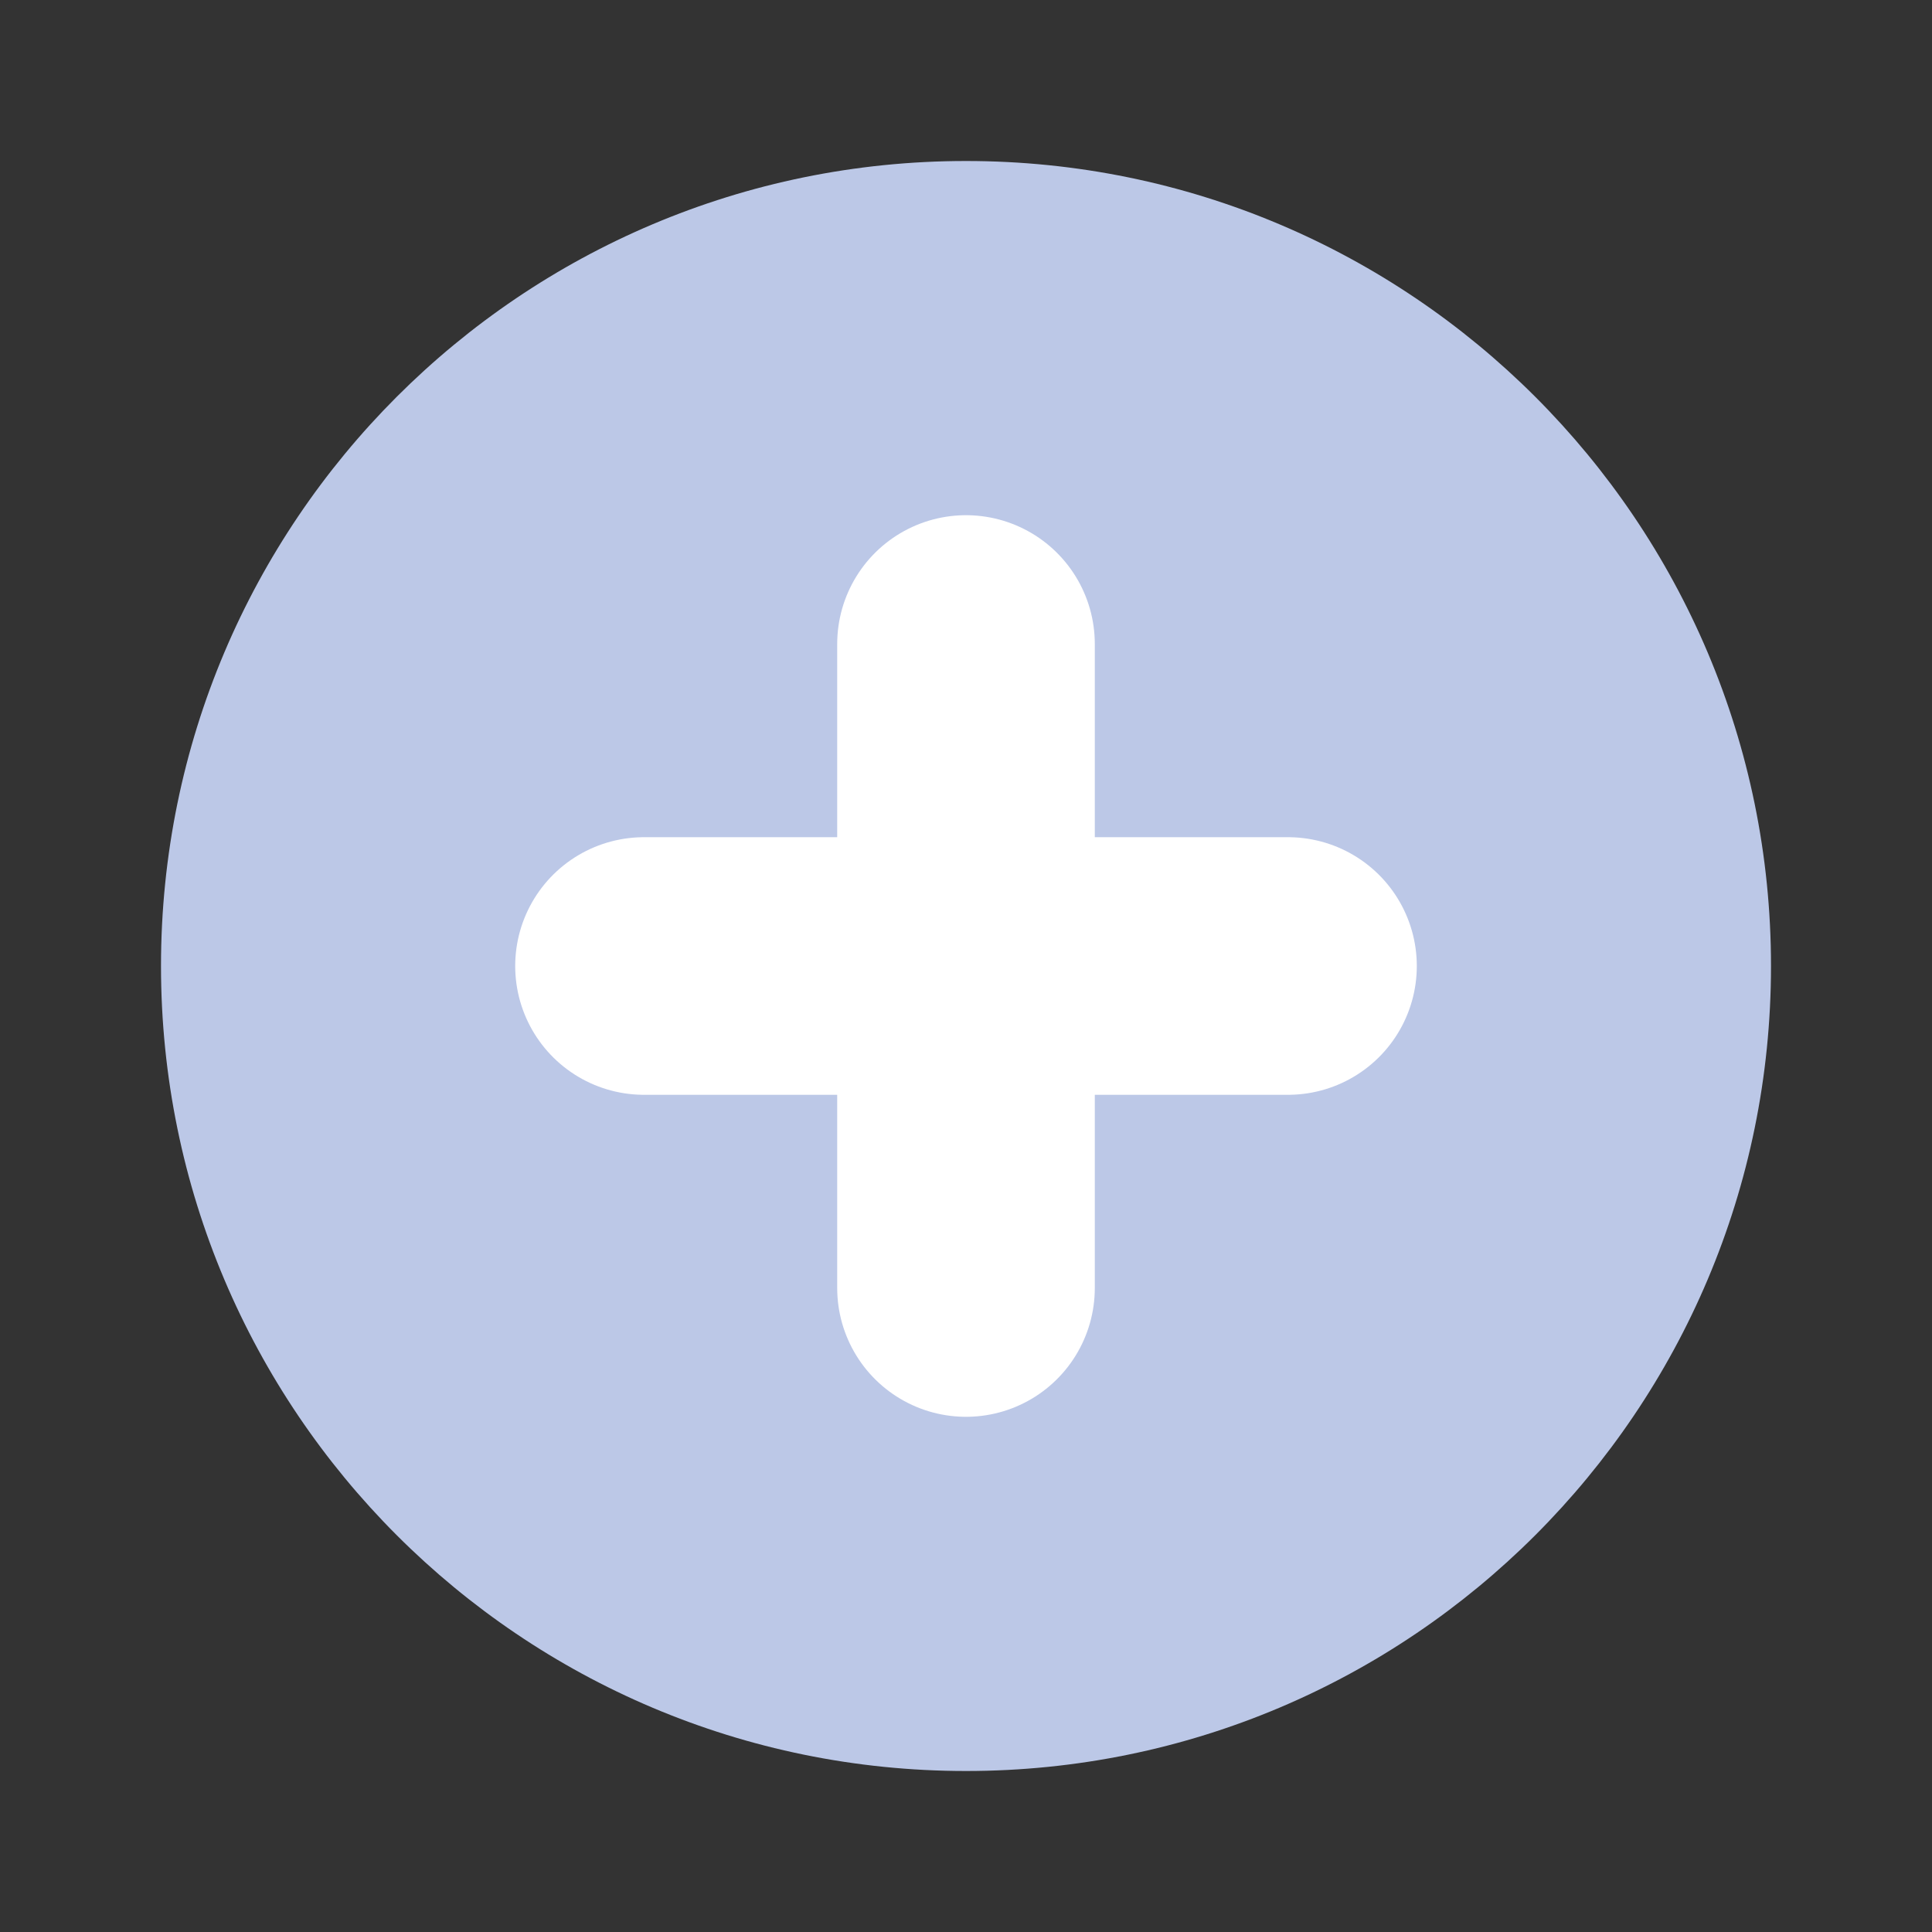 <svg width="15" height="15" viewBox="0 0 15 15" fill="none" xmlns="http://www.w3.org/2000/svg">
<rect x="0" y="0" width="15" height="15" fill="#333333" stroke="none"/>
<path d="M7.5 13.75C10.952 13.75 13.75 10.952 13.75 7.5C13.75 4.048 10.952 1.25 7.5 1.25C4.048 1.25 1.25 4.048 1.25 7.5C1.25 10.952 4.048 13.75 7.5 13.75Z" fill="#BCC8E7"/>
<path d="M7.5 5V10" stroke="white" stroke-width="2" stroke-linecap="round" stroke-linejoin="round"/>
<path d="M5 7.5H10" stroke="white" stroke-width="2" stroke-linecap="round" stroke-linejoin="round"/>
</svg>
